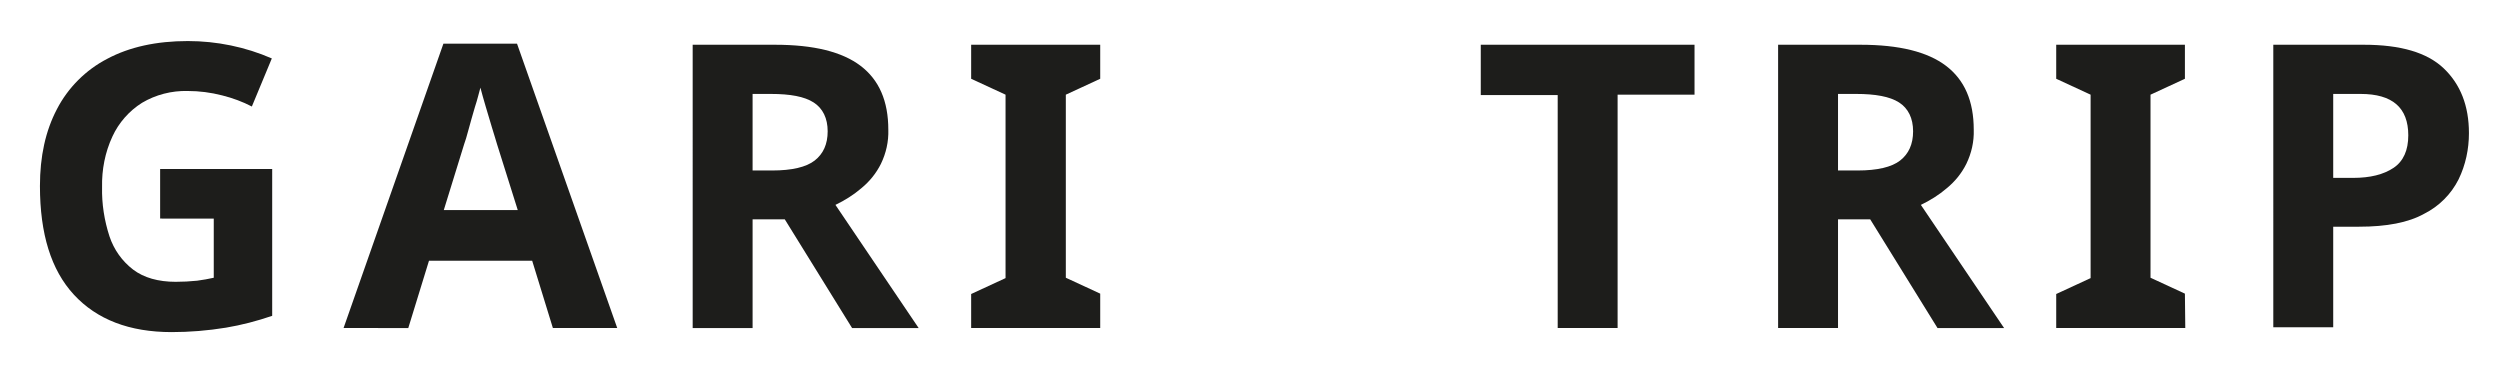 <?xml version="1.0" encoding="utf-8"?>
<!-- Generator: Adobe Illustrator 22.1.0, SVG Export Plug-In . SVG Version: 6.00 Build 0)  -->
<svg version="1.1" id="Шар_1" xmlns="http://www.w3.org/2000/svg" xmlns:xlink="http://www.w3.org/1999/xlink" x="0px" y="0px"
	 viewBox="0 0 676 100.9" style="enable-background:new 0 0 676 100.9;" xml:space="preserve">
<style type="text/css">
	.st0{fill:#1D1D1B;}
</style>
<path class="st0" d="M43.3,45.7h30.3v39.7c-4.1,1.4-8.3,2.5-12.5,3.2c-4.9,0.8-9.8,1.2-14.7,1.2C35,89.8,26.2,86.4,20,79.7
	c-6.2-6.7-9.2-16.5-9.2-29.4c0-8,1.5-14.9,4.6-20.8c3-5.8,7.8-10.6,13.6-13.6c6-3.2,13.3-4.8,21.8-4.8c7.8,0,15.6,1.6,22.7,4.7
	l-5.4,13c-2.5-1.3-5.2-2.3-8-3c-3.1-0.8-6.2-1.2-9.4-1.2c-4.3-0.1-8.6,1-12.3,3.2c-3.5,2.2-6.3,5.4-8,9.1c-2,4.3-2.9,9-2.8,13.7
	c-0.1,4.5,0.6,9,2,13.3c1.2,3.6,3.4,6.7,6.4,9c2.9,2.2,6.8,3.3,11.5,3.3c1.9,0,3.9-0.1,5.8-0.3c1.6-0.2,3.1-0.5,4.5-0.8v-16H43.3
	V45.7z"/>
<path class="st0" d="M149.5,88.7l-5.6-18.2H116l-5.6,18.2H92.9l27-76.9h19.9l27.1,76.9H149.5z M140,56.8L134.4,39
	c-0.4-1.2-0.8-2.8-1.4-4.6c-0.6-1.9-1.1-3.8-1.7-5.7c-0.6-1.9-1-3.6-1.4-5c-0.4,1.4-0.8,3.2-1.5,5.3c-0.6,2.1-1.2,4.1-1.7,6
	s-0.9,3.2-1.2,4l-5.5,17.8L140,56.8z"/>
<path class="st0" d="M209.6,12.1c10.4,0,18.1,1.9,23.1,5.7s7.5,9.5,7.5,17.3c0.1,3.2-0.6,6.3-2,9.2c-1.3,2.6-3.1,4.8-5.3,6.6
	c-2.1,1.8-4.5,3.3-7,4.5l22.5,33.3h-18l-18.2-29.4h-8.7v29.4h-16.2V12.1H209.6z M208.4,25.4h-4.9v20.7h5.3c5.3,0,9.2-0.9,11.5-2.7
	c2.3-1.8,3.5-4.4,3.5-7.9s-1.3-6.2-3.8-7.8S213.7,25.4,208.4,25.4L208.4,25.4z"/>
<path class="st0" d="M297.5,88.7h-34.9v-9.2l9.3-4.3V25.6l-9.3-4.3v-9.2h34.9v9.2l-9.3,4.3v49.5l9.3,4.3V88.7z"/>
<path class="st0" d="M437.4,88.7h-16.2v-63h-20.8V12.1h57.8v13.5h-20.8V88.7z"/>
<path class="st0" d="M503.1,12.1c10.4,0,18.1,1.9,23.1,5.7c5,3.8,7.5,9.5,7.5,17.3c0.1,3.2-0.6,6.3-2,9.2c-1.3,2.6-3.1,4.8-5.3,6.6
	c-2.1,1.8-4.5,3.3-7,4.5l22.5,33.3h-18l-18.2-29.4H497v29.4h-16.2V12.1H503.1z M501.9,25.4H497v20.7h5.3c5.3,0,9.2-0.9,11.5-2.7
	c2.3-1.8,3.5-4.4,3.5-7.9s-1.3-6.2-3.8-7.8S507.1,25.4,501.9,25.4L501.9,25.4z"/>
<path class="st0" d="M590.9,88.7H556v-9.2l9.3-4.3V25.6l-9.3-4.3v-9.2h34.8v9.2l-9.3,4.3v49.5l9.3,4.3L590.9,88.7z"/>
<path class="st0" d="M639.2,12.1c9.9,0,17.1,2.1,21.6,6.4c4.5,4.3,6.8,10.1,6.8,17.5c0,4.3-0.9,8.6-2.8,12.5c-2,4-5.3,7.3-9.3,9.3
	c-4.3,2.4-10.2,3.5-17.6,3.5h-7v27.2h-16.2V12.1H639.2z M638.3,25.4h-7.4v22.7h5.4c4.6,0,8.2-0.9,10.9-2.7c2.7-1.8,4-4.8,4-8.8
	C651.2,29.1,646.9,25.4,638.3,25.4L638.3,25.4z"/>
</svg>
